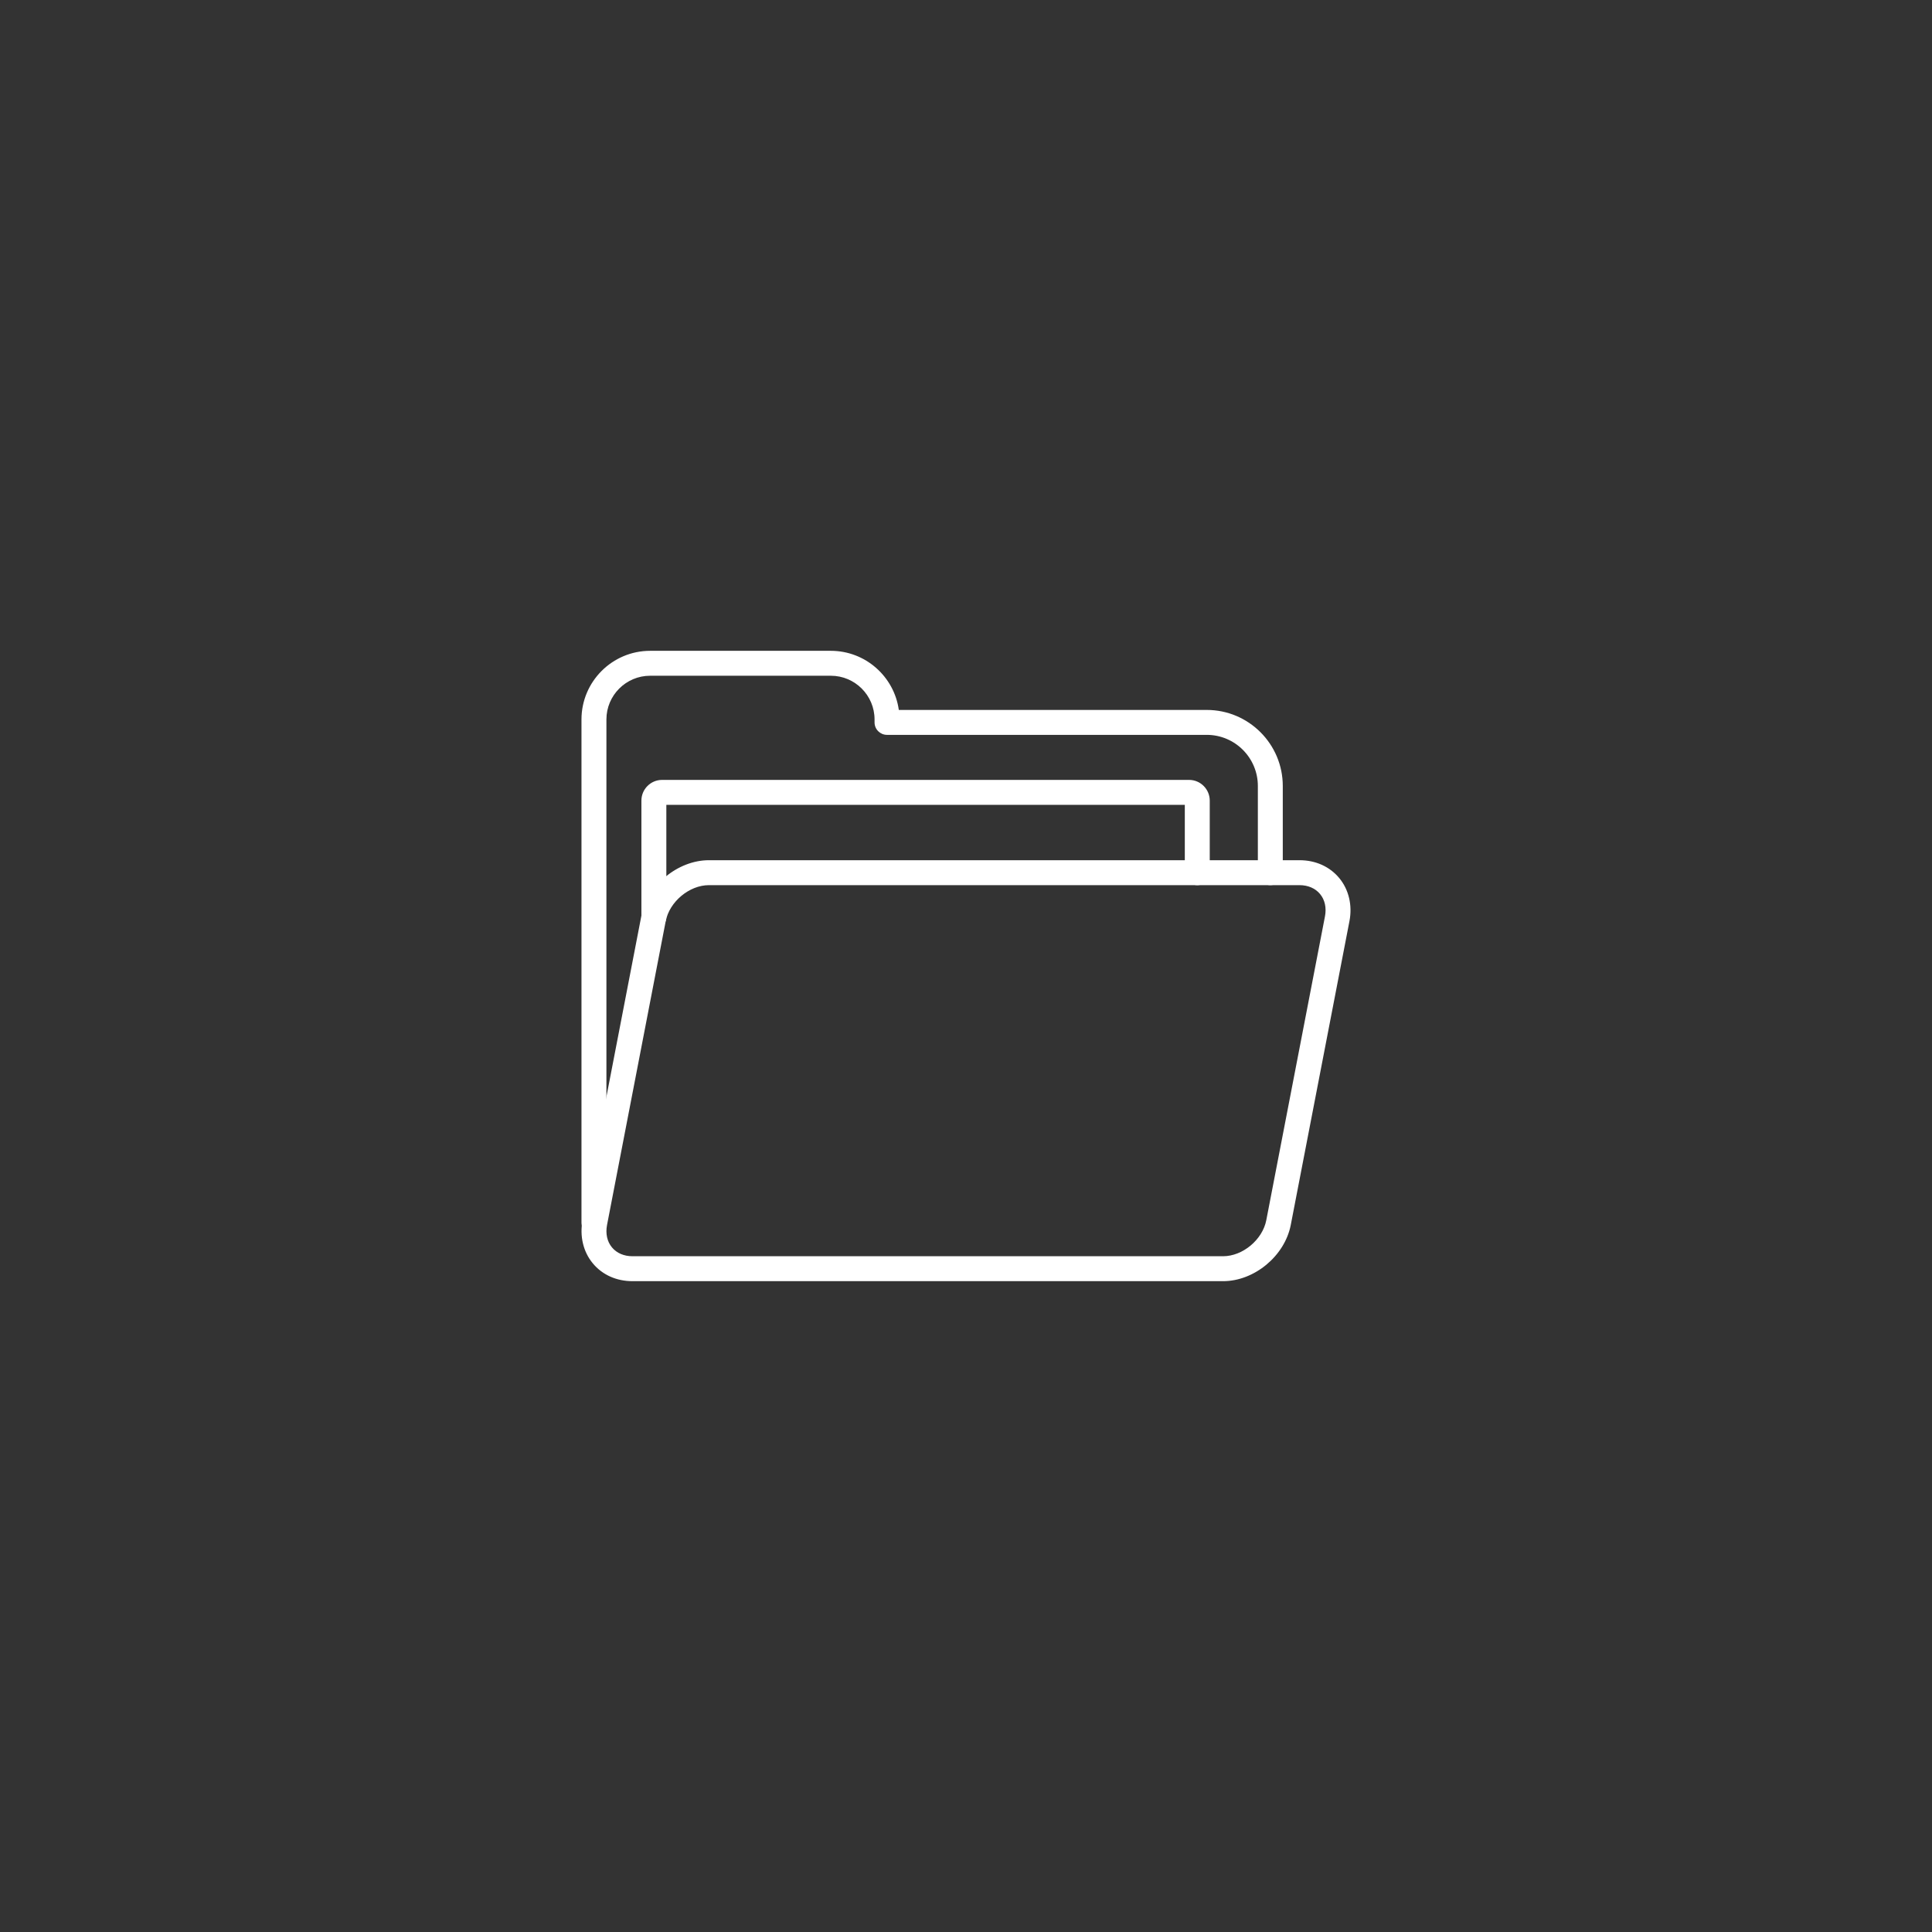 <svg xmlns="http://www.w3.org/2000/svg" xmlns:xlink="http://www.w3.org/1999/xlink" width="1080" zoomAndPan="magnify" viewBox="0 0 810 810" height="1080" preserveAspectRatio="xMidYMid meet" version="1.0"><rect x="0" y="0" width="810" height="810" fill="#333333" stroke="none"/><path fill="#ffffff" d="M 249.016 517.809 C 246.125 517.809 243.789 515.465 243.789 512.582 L 243.789 301.637 C 243.789 285.766 256.703 272.859 272.574 272.859 L 348.332 272.859 C 362.844 272.859 374.883 283.66 376.832 297.645 L 505.941 297.645 C 523.516 297.645 537.812 311.945 537.812 329.531 L 537.812 365.875 C 537.812 368.762 535.477 371.102 532.59 371.102 C 529.699 371.102 527.363 368.762 527.363 365.875 L 527.363 329.531 C 527.363 317.711 517.754 308.094 505.941 308.094 L 371.883 308.094 C 368.996 308.094 366.66 305.754 366.66 302.871 L 366.66 301.637 C 366.66 291.527 358.438 283.309 348.332 283.309 L 272.574 283.309 C 262.461 283.309 254.242 291.527 254.242 301.637 L 254.242 512.582 C 254.242 515.473 251.906 517.809 249.016 517.809 Z M 249.016 517.809 " fill-opacity="1" fill-rule="nonzero"/><path fill="#ffffff" d="M 512.762 537.137 L 265.18 537.137 C 258.426 537.137 252.504 534.473 248.504 529.621 C 244.52 524.805 242.969 518.234 244.242 511.594 L 268.848 384.215 C 271.371 371.219 284.113 360.645 297.242 360.645 L 544.82 360.645 C 551.582 360.645 557.516 363.32 561.52 368.176 C 565.5 373 567.047 379.57 565.762 386.195 L 541.16 513.57 C 538.633 526.57 525.898 537.137 512.762 537.137 Z M 297.238 371.102 C 289.004 371.102 280.695 378.023 279.102 386.207 L 254.504 513.574 C 253.812 517.191 254.539 520.531 256.562 522.969 C 258.543 525.367 261.605 526.684 265.18 526.684 L 512.762 526.684 C 521.004 526.684 529.305 519.773 530.895 511.59 L 555.496 384.215 C 556.191 380.609 555.465 377.273 553.449 374.832 C 551.465 372.426 548.395 371.102 544.816 371.102 Z M 297.238 371.102 " fill-opacity="1" fill-rule="nonzero"/><path fill="#ffffff" d="M 274.141 389.688 C 271.25 389.688 268.914 387.344 268.914 384.461 L 268.914 335.66 C 268.914 330.867 272.809 326.977 277.594 326.977 L 498.527 326.977 C 503.301 326.977 507.191 330.875 507.191 335.66 L 507.191 365.883 C 507.191 368.766 504.855 371.109 501.965 371.109 C 499.074 371.109 496.738 368.766 496.738 365.883 L 496.738 337.426 L 279.367 337.426 L 279.367 384.461 C 279.367 387.344 277.031 389.688 274.141 389.688 Z M 274.141 389.688 " fill-opacity="1" fill-rule="nonzero"/></svg>